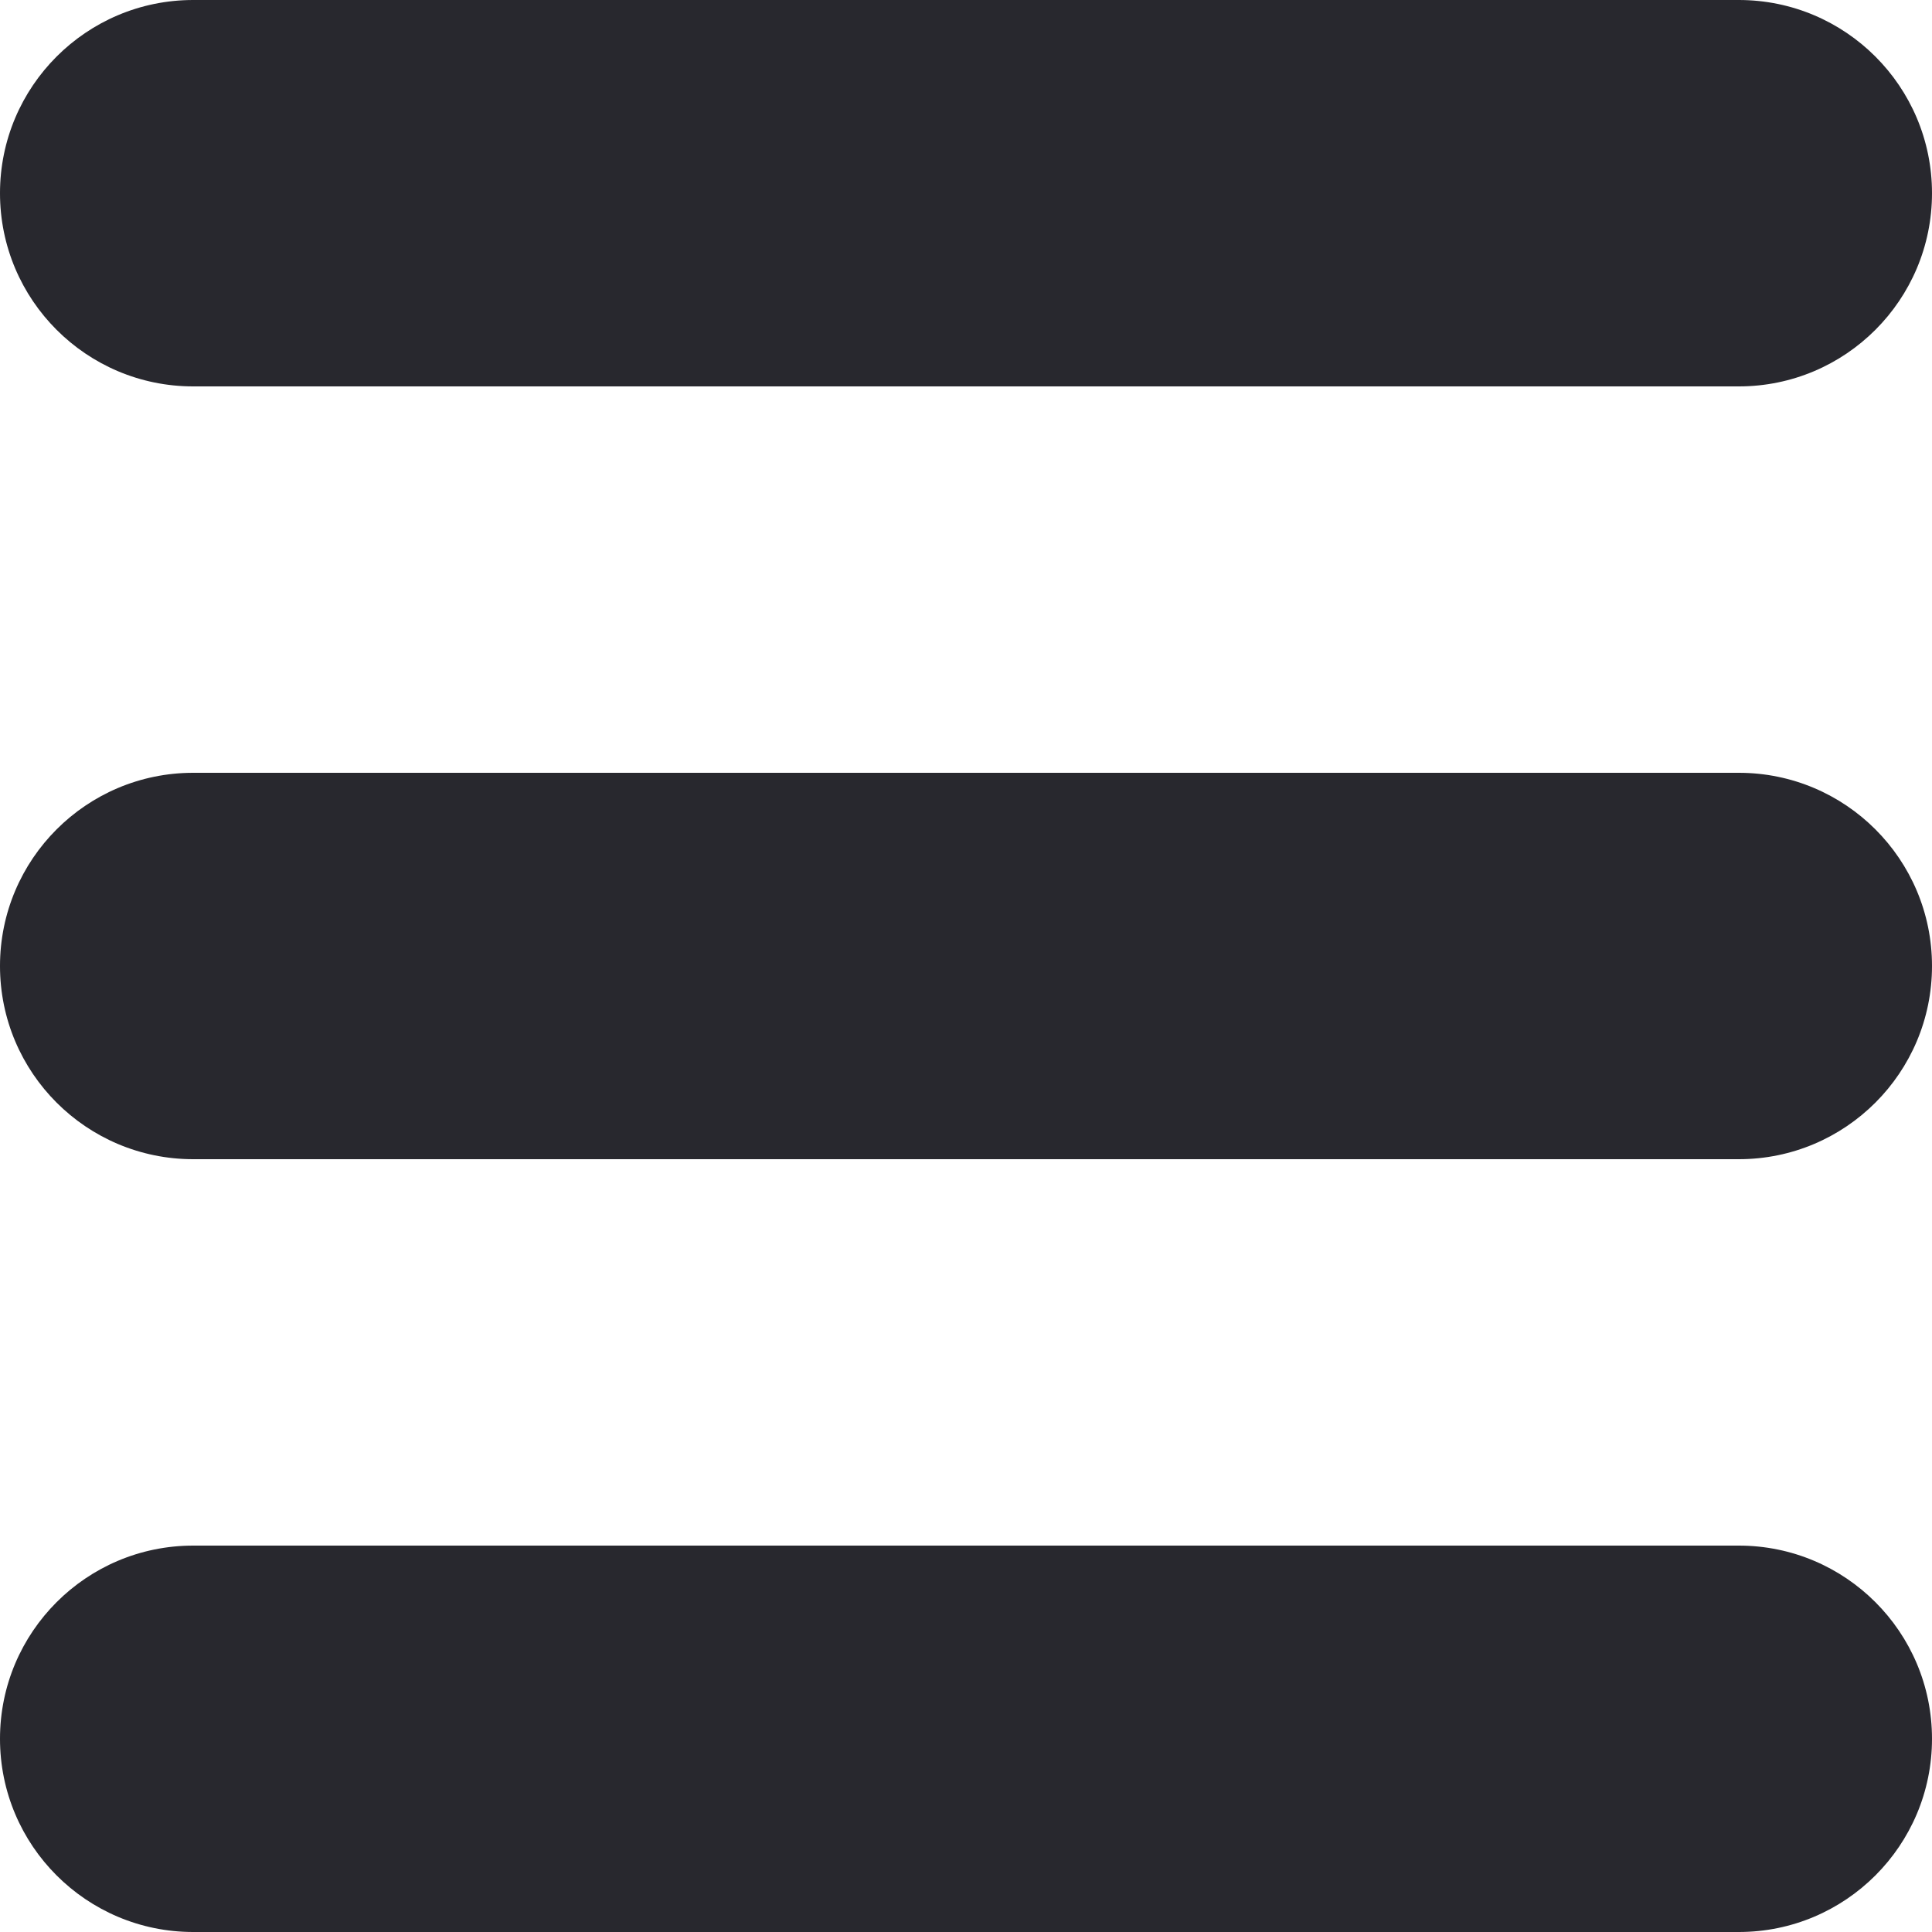 <?xml version="1.0" encoding="UTF-8" standalone="no"?>
<!-- Created with Inkscape (http://www.inkscape.org/) -->

<svg
   xmlns:dc="http://purl.org/dc/elements/1.1/"
   xmlns:cc="http://creativecommons.org/ns#"
   xmlns:rdf="http://www.w3.org/1999/02/22-rdf-syntax-ns#"
   xmlns:svg="http://www.w3.org/2000/svg"
   xmlns="http://www.w3.org/2000/svg"
   xmlns:sodipodi="http://sodipodi.sourceforge.net/DTD/sodipodi-0.dtd"
   xmlns:inkscape="http://www.inkscape.org/namespaces/inkscape"
   width="100mm"
   height="100mm"
   viewBox="0 0 100 100"
   version="1.1"
   id="svg8"
   sodipodi:docname="menu-icon.svg"
   inkscape:version="0.92.3 (2405546, 2018-03-11)">
  <defs
     id="defs2" />
  <sodipodi:namedview
     id="base"
     pagecolor="#ffffff"
     bordercolor="#666666"
     borderopacity="1.0"
     inkscape:pageopacity="0.0"
     inkscape:pageshadow="2"
     inkscape:zoom="1.4"
     inkscape:cx="145.62875"
     inkscape:cy="174.39525"
     inkscape:document-units="mm"
     inkscape:current-layer="layer1"
     showgrid="false"
     showguides="true"
     inkscape:guide-bbox="true"
     inkscape:object-paths="true"
     inkscape:snap-intersection-paths="true"
     inkscape:snap-smooth-nodes="true"
     inkscape:snap-midpoints="true"
     inkscape:snap-bbox="true"
     inkscape:bbox-paths="true"
     inkscape:bbox-nodes="true"
     inkscape:snap-bbox-edge-midpoints="true"
     inkscape:snap-bbox-midpoints="true"
     fit-margin-top="0"
     fit-margin-left="0"
     fit-margin-right="0"
     fit-margin-bottom="0"
     inkscape:window-width="1880"
     inkscape:window-height="1055"
     inkscape:window-x="40"
     inkscape:window-y="0"
     inkscape:window-maximized="1">
    <sodipodi:guide
       position="168.38,307.36"
       orientation="0,1"
       id="guide815"
       inkscape:locked="false" />
    <sodipodi:guide
       position="239.474,196.71"
       orientation="1,0"
       id="guide817"
       inkscape:locked="false" />
  </sodipodi:namedview>
  <g
     inkscape:label="Layer 1"
     inkscape:groupmode="layer"
     id="layer1"
     transform="translate(0,-197)">
    <rect
       style="fill:#28282e;fill-opacity:1;stroke:none;stroke-width:1.467;stroke-opacity:1"
       id="rect819"
       width="80"
       height="20"
       x="10"
       y="277" />
    <rect
       style="fill:#28282e;fill-opacity:1;stroke:none;stroke-width:1.467;stroke-opacity:1"
       id="rect827"
       width="80"
       height="20"
       x="10"
       y="197" />
    <rect
       style="fill:#28282e;fill-opacity:1;stroke:none;stroke-width:1.467;stroke-opacity:1"
       id="rect829"
       width="80"
       height="20"
       x="10"
       y="237" />
    <ellipse
       style="fill:#28282e;fill-opacity:1;stroke:none;stroke-width:0.529;stroke-opacity:1"
       id="path940"
       cx="90"
       cy="247"
       rx="10"
       ry="10" />
    <ellipse
       style="fill:#28282e;fill-opacity:1;stroke:none;stroke-width:0.529;stroke-opacity:1"
       id="path942"
       cx="90"
       cy="207"
       rx="10"
       ry="10" />
    <ellipse
       style="fill:#28282e;fill-opacity:1;stroke:none;stroke-width:0.529;stroke-opacity:1"
       id="path944"
       cx="90"
       cy="287"
       rx="10"
       ry="10" />
    <ellipse
       style="fill:#28282e;fill-opacity:1;stroke:none;stroke-width:0.529;stroke-opacity:1"
       id="path946"
       cx="10"
       cy="287"
       rx="10"
       ry="10" />
    <ellipse
       style="fill:#28282e;fill-opacity:1;stroke:none;stroke-width:0.529;stroke-opacity:1"
       id="path948"
       cx="10"
       cy="247"
       rx="10"
       ry="10" />
    <ellipse
       style="fill:#28282e;fill-opacity:1;stroke:none;stroke-width:0.529;stroke-opacity:1"
       id="path950"
       cx="10"
       cy="207"
       rx="10"
       ry="10" />
  </g>
</svg>
